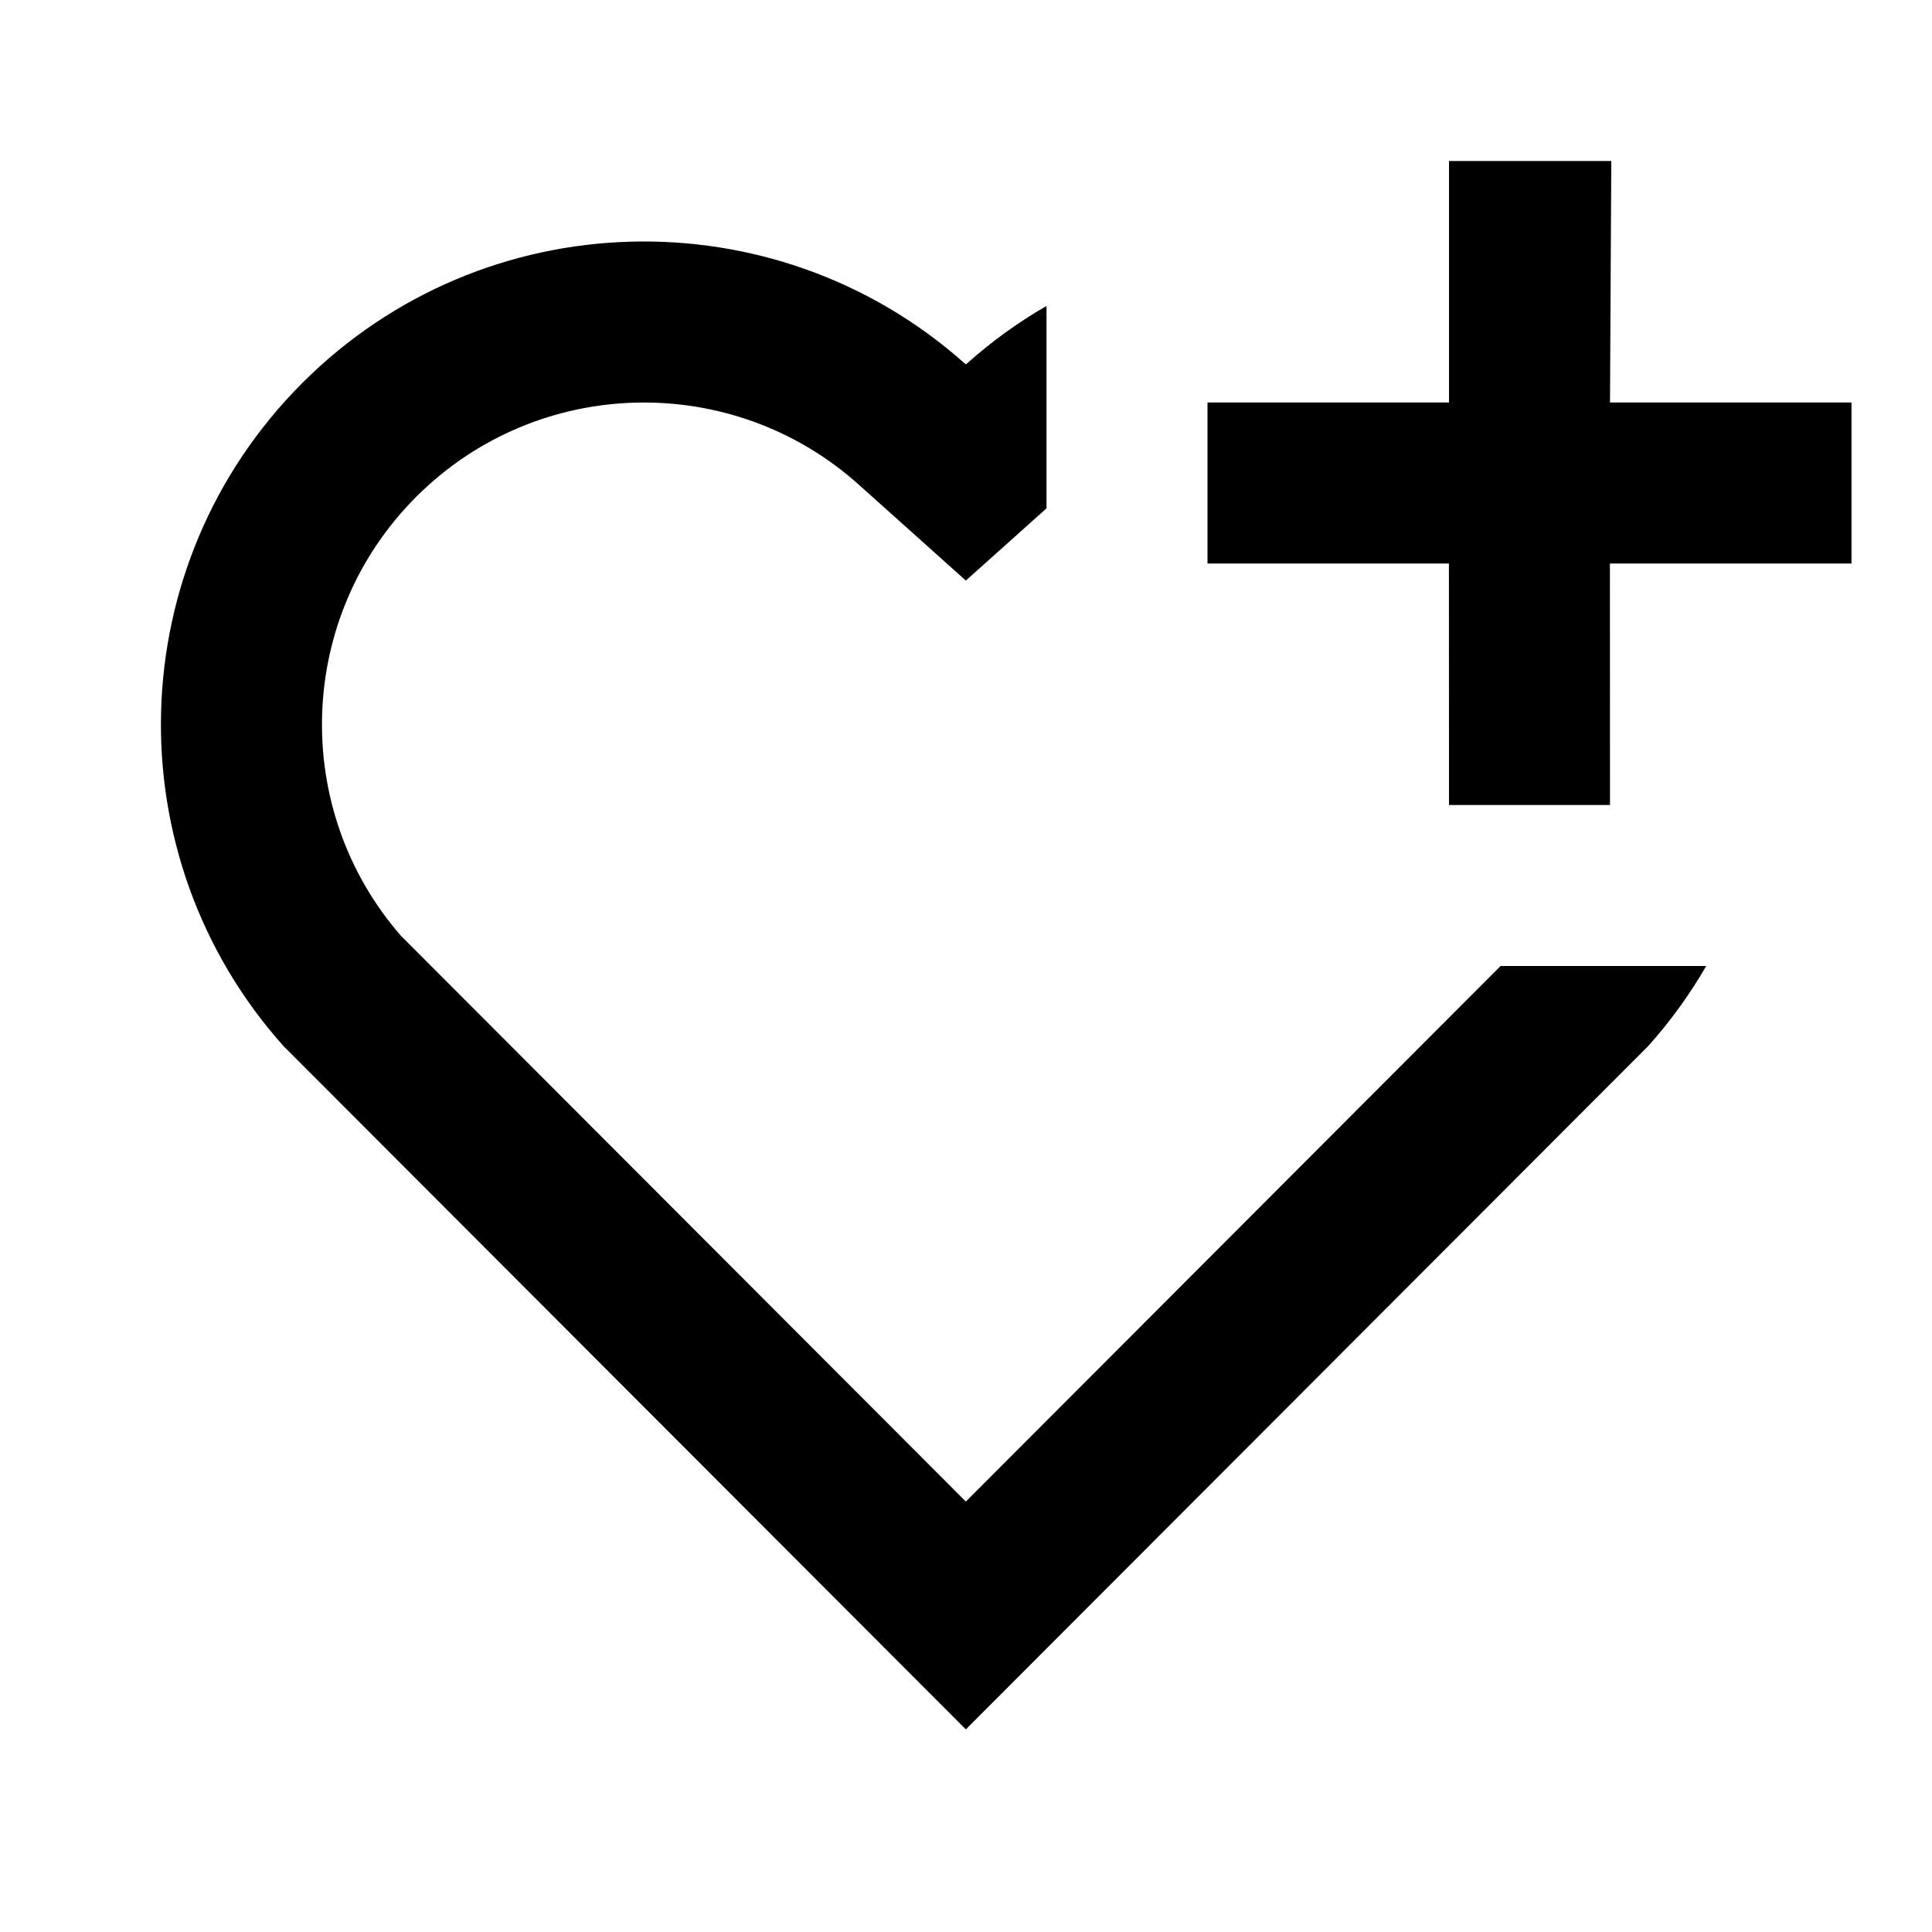 <svg width="24" height="24" viewBox="0 0 24 24" fill="none" xmlns="http://www.w3.org/2000/svg">
<path d="M11.998 4.527L12.016 4.512C12.324 4.237 12.654 4 13 3.801V6.315L11.998 7.212L10.664 6.017C9.094 4.612 6.68 4.663 5.171 6.171C3.676 7.667 3.612 10.053 4.979 11.623L11.998 18.653L18.641 12H21.195C20.994 12.349 20.754 12.682 20.476 12.993L11.998 21.483L3.52 12.993C1.416 10.637 1.495 7.019 3.756 4.757C6.015 2.499 9.624 2.417 11.981 4.512L11.998 4.527Z" fill="currentColor"/>
<path d="M23 5L20 5L20.016 2L18 2V5H15V7H17.999L18 10H20L19.999 7H23V5Z" fill="currentColor"/>
</svg>
